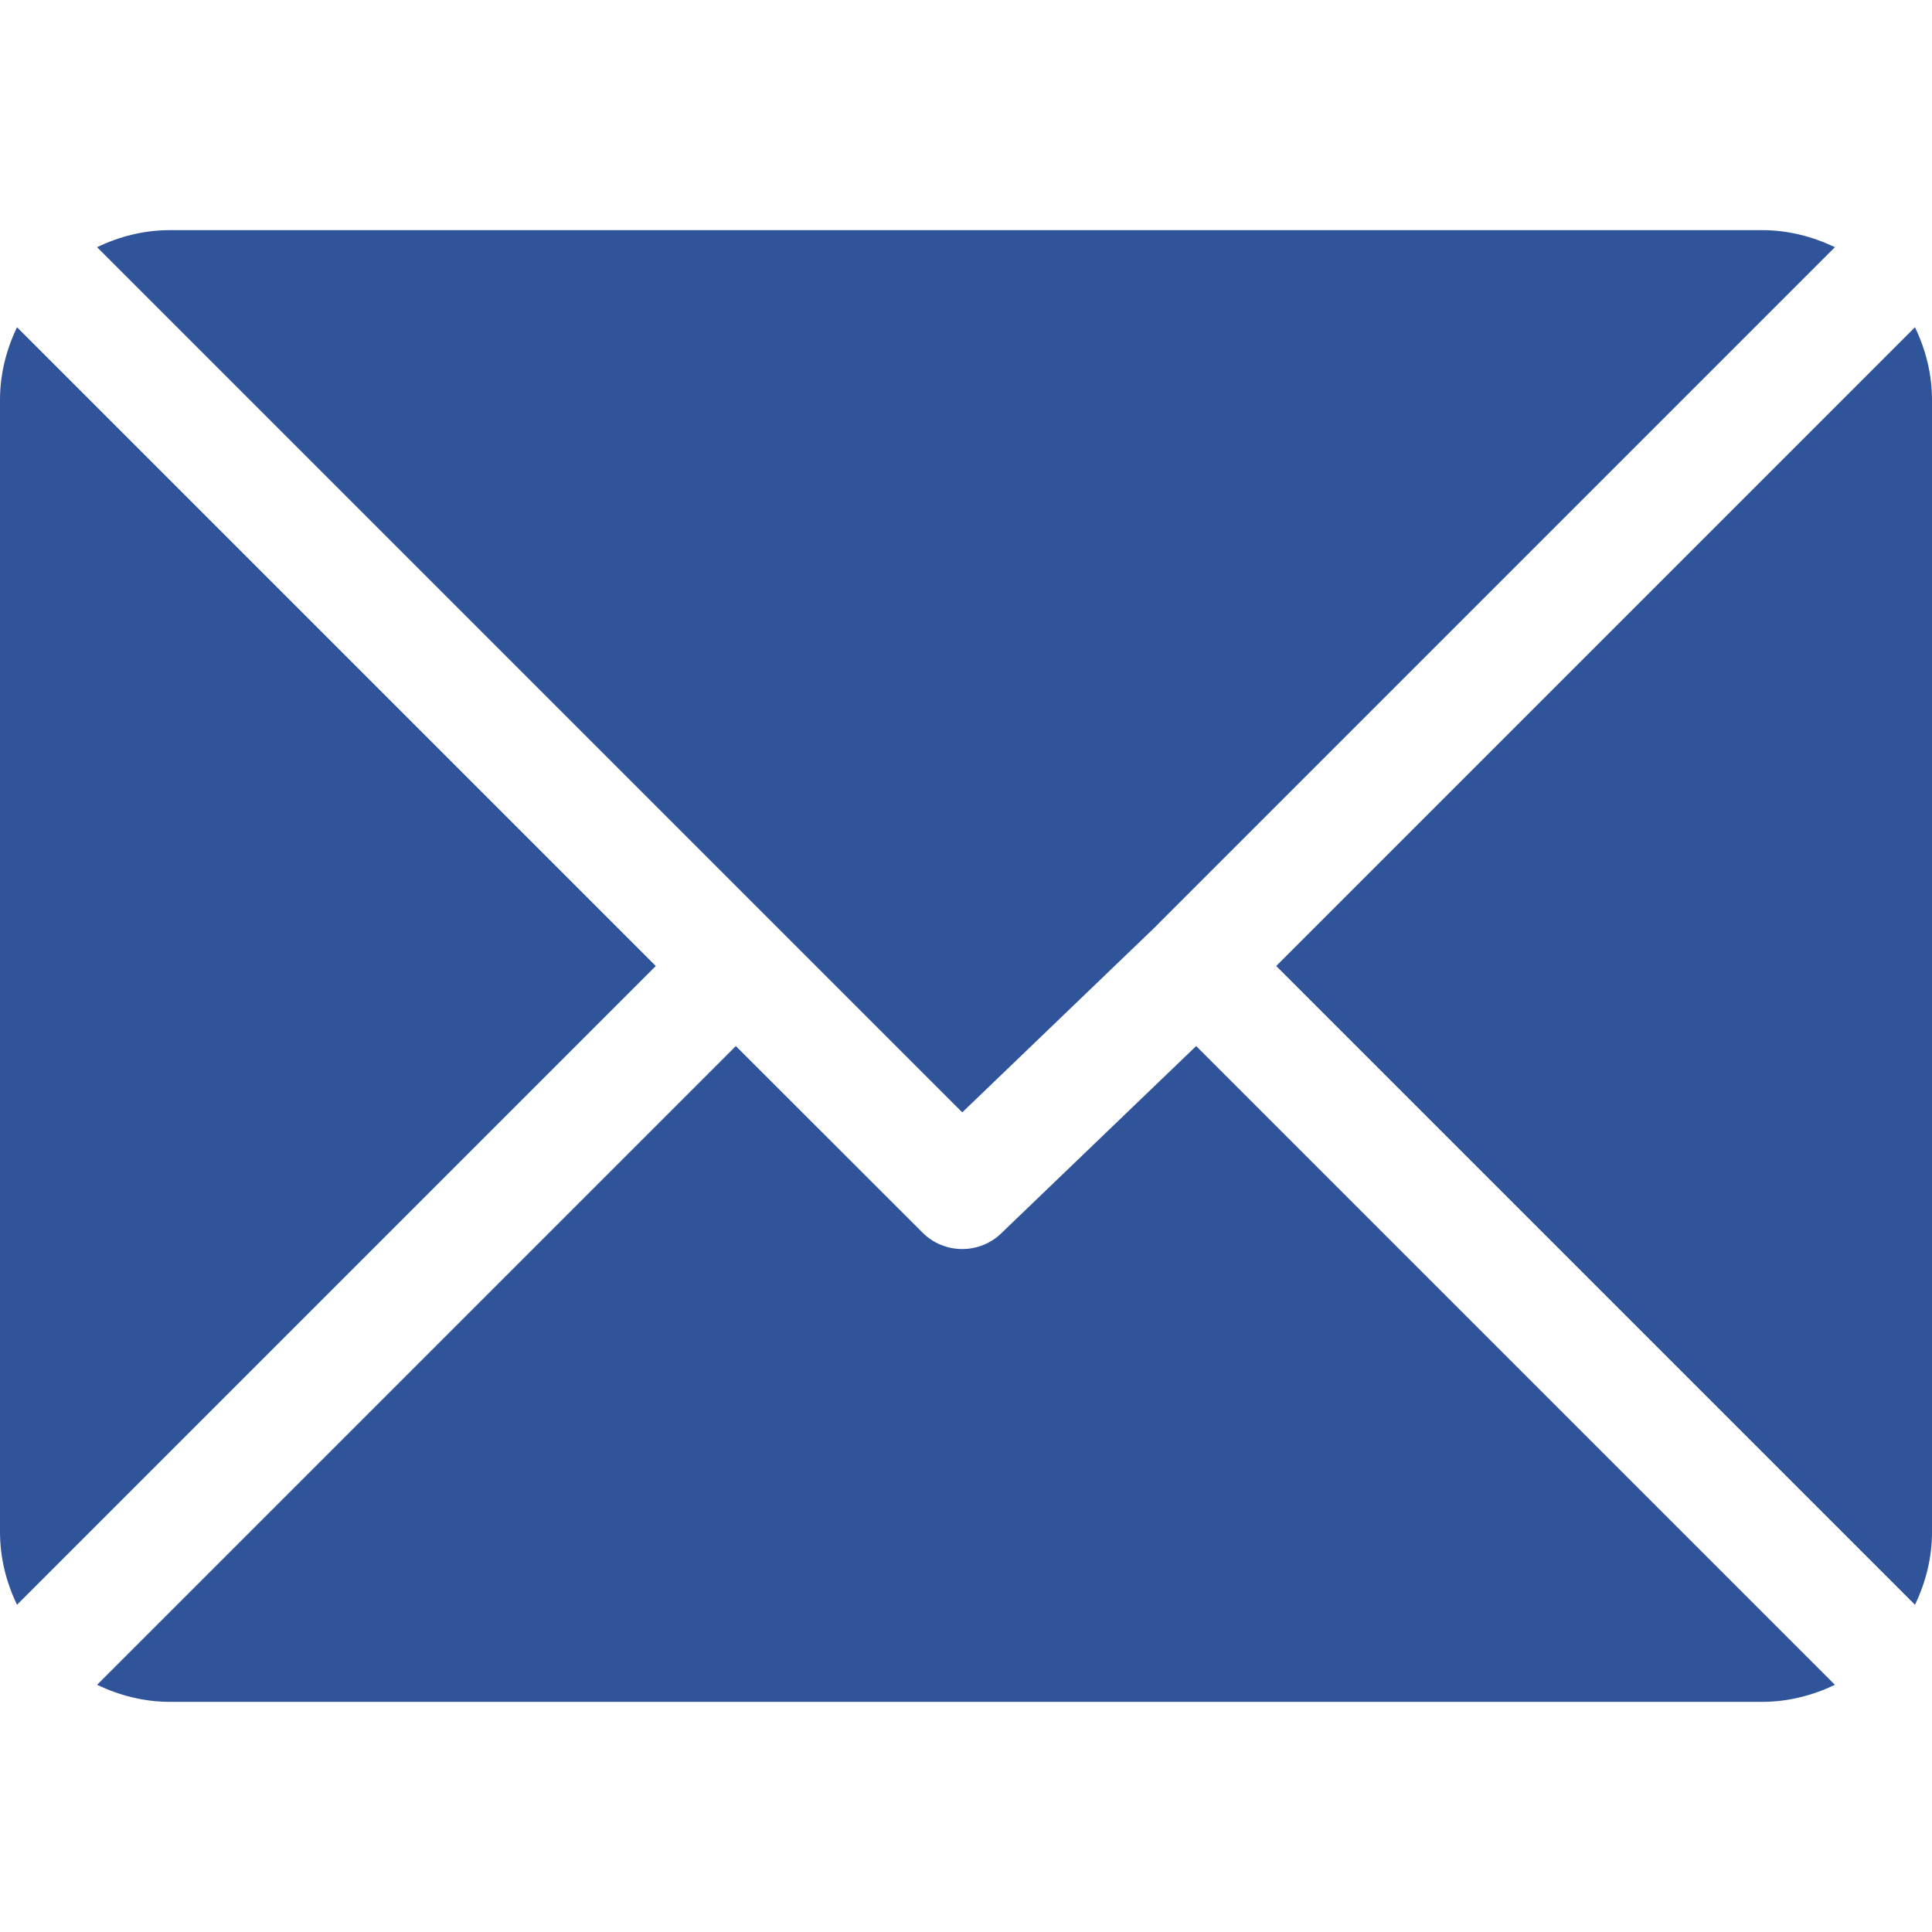 <svg width="16" height="16" viewBox="0 0 16 16" fill="none" xmlns="http://www.w3.org/2000/svg">
<g clip-path="url(#clip0_796:3229)">
<path d="M14.594 1.906H1.406C1.19 1.906 0.987 1.959 0.804 2.047L7.969 9.212L9.575 7.669C9.575 7.669 9.575 7.669 9.575 7.669C9.575 7.669 9.575 7.668 9.575 7.668L15.196 2.047C15.013 1.96 14.81 1.906 14.594 1.906Z" fill="#30549A"/>
<path d="M15.859 2.71L10.569 8L15.859 13.29C15.947 13.107 16 12.904 16 12.688V3.312C16 3.096 15.947 2.893 15.859 2.71Z" fill="#30549A"/>
<path d="M0.141 2.71C0.053 2.893 0 3.096 0 3.312V12.687C0 12.904 0.053 13.107 0.141 13.29L5.431 8L0.141 2.71Z" fill="#30549A"/>
<path d="M9.906 8.663L8.3 10.206C8.209 10.298 8.089 10.344 7.969 10.344C7.849 10.344 7.729 10.298 7.638 10.206L6.094 8.663L0.804 13.953C0.987 14.04 1.19 14.094 1.406 14.094H14.594C14.81 14.094 15.013 14.04 15.196 13.953L9.906 8.663Z" fill="#30549A"/>
</g>
<defs>
<clipPath id="clip0_796:3229">
<rect width="16" height="16" fill="white"/>
</clipPath>
</defs>
</svg>
